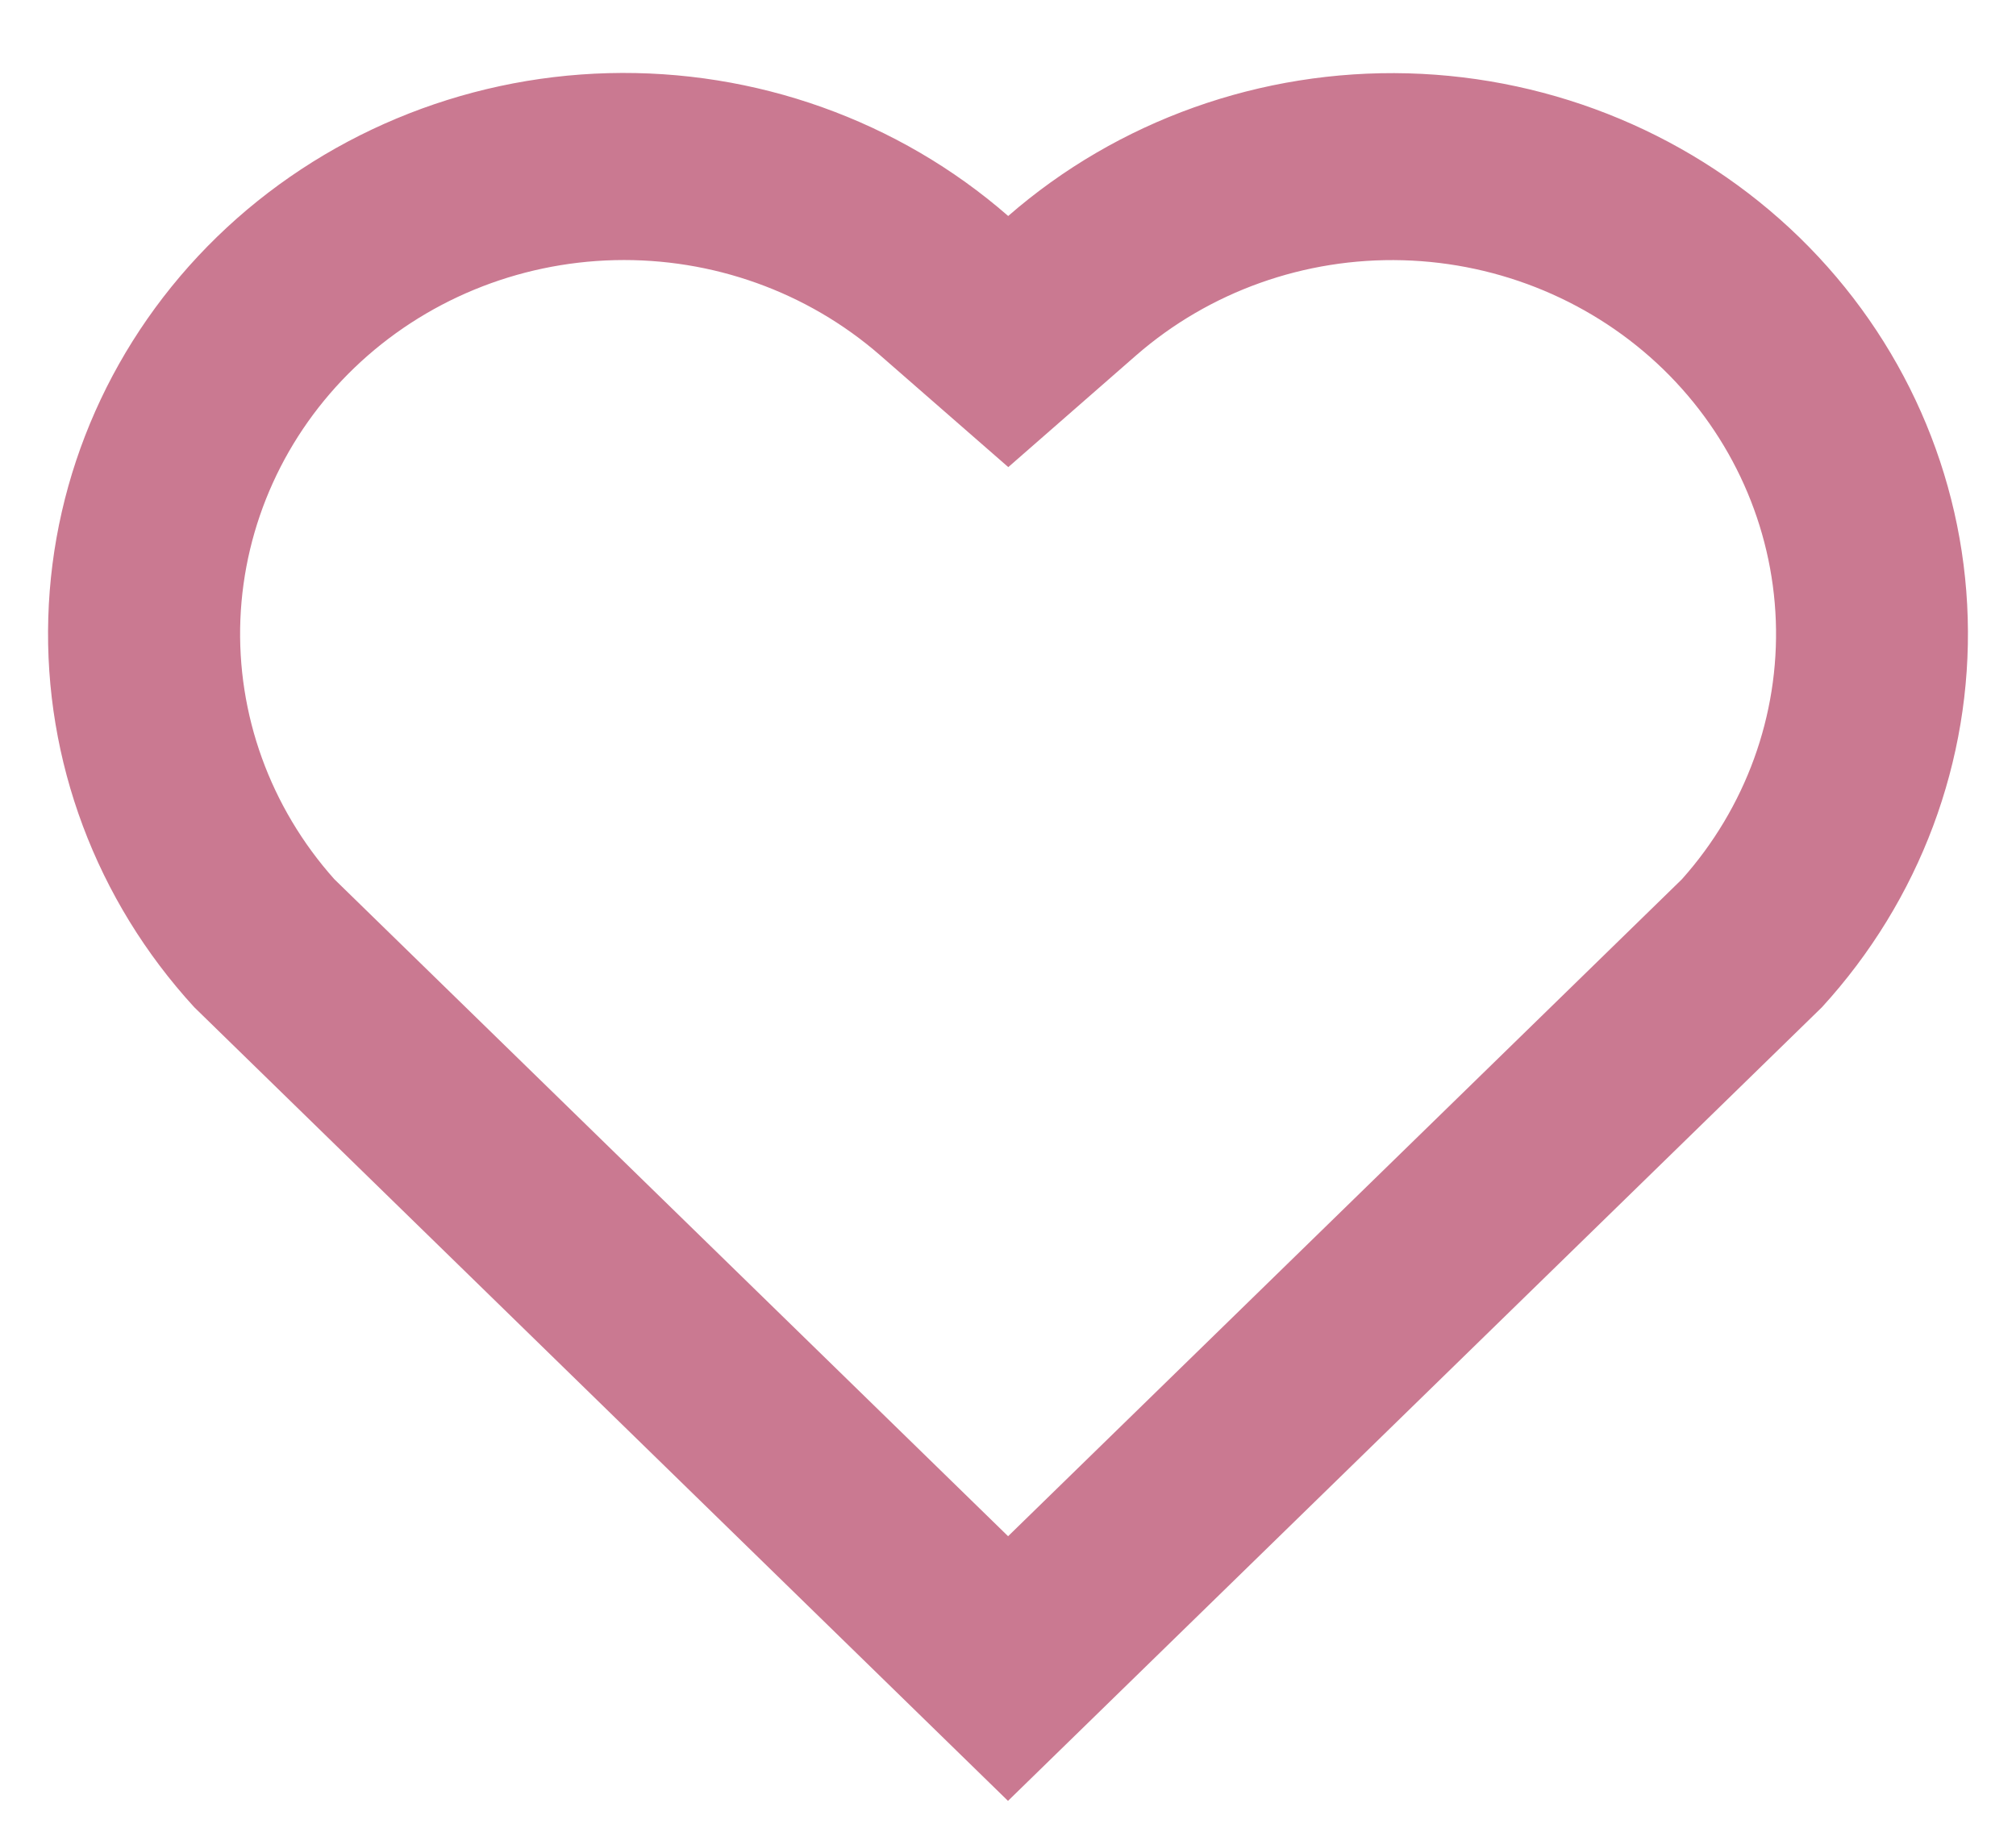 <svg width="21" height="19" viewBox="0 0 21 19" fill="none" xmlns="http://www.w3.org/2000/svg">
<path d="M10.502 2.25C11.644 1.255 13.135 0.723 14.668 0.764C16.2 0.806 17.658 1.417 18.743 2.472C19.826 3.527 20.454 4.945 20.497 6.436C20.541 7.927 19.998 9.378 18.979 10.492L10.5 18.76L2.023 10.492C1.002 9.378 0.458 7.925 0.503 6.433C0.547 4.941 1.176 3.522 2.261 2.467C3.346 1.413 4.805 0.802 6.337 0.762C7.87 0.722 9.36 1.254 10.502 2.25ZM17.327 3.848C16.604 3.146 15.633 2.739 14.613 2.711C13.592 2.683 12.599 3.037 11.838 3.699L10.503 4.866L9.167 3.7C8.409 3.04 7.421 2.686 6.404 2.71C5.387 2.734 4.418 3.134 3.693 3.83C2.969 4.525 2.544 5.463 2.504 6.453C2.465 7.443 2.815 8.41 3.482 9.158L10.501 16.003L17.52 9.159C18.184 8.414 18.534 7.452 18.498 6.466C18.462 5.481 18.043 4.545 17.327 3.848Z" fill="#CA7991"/>
</svg>
